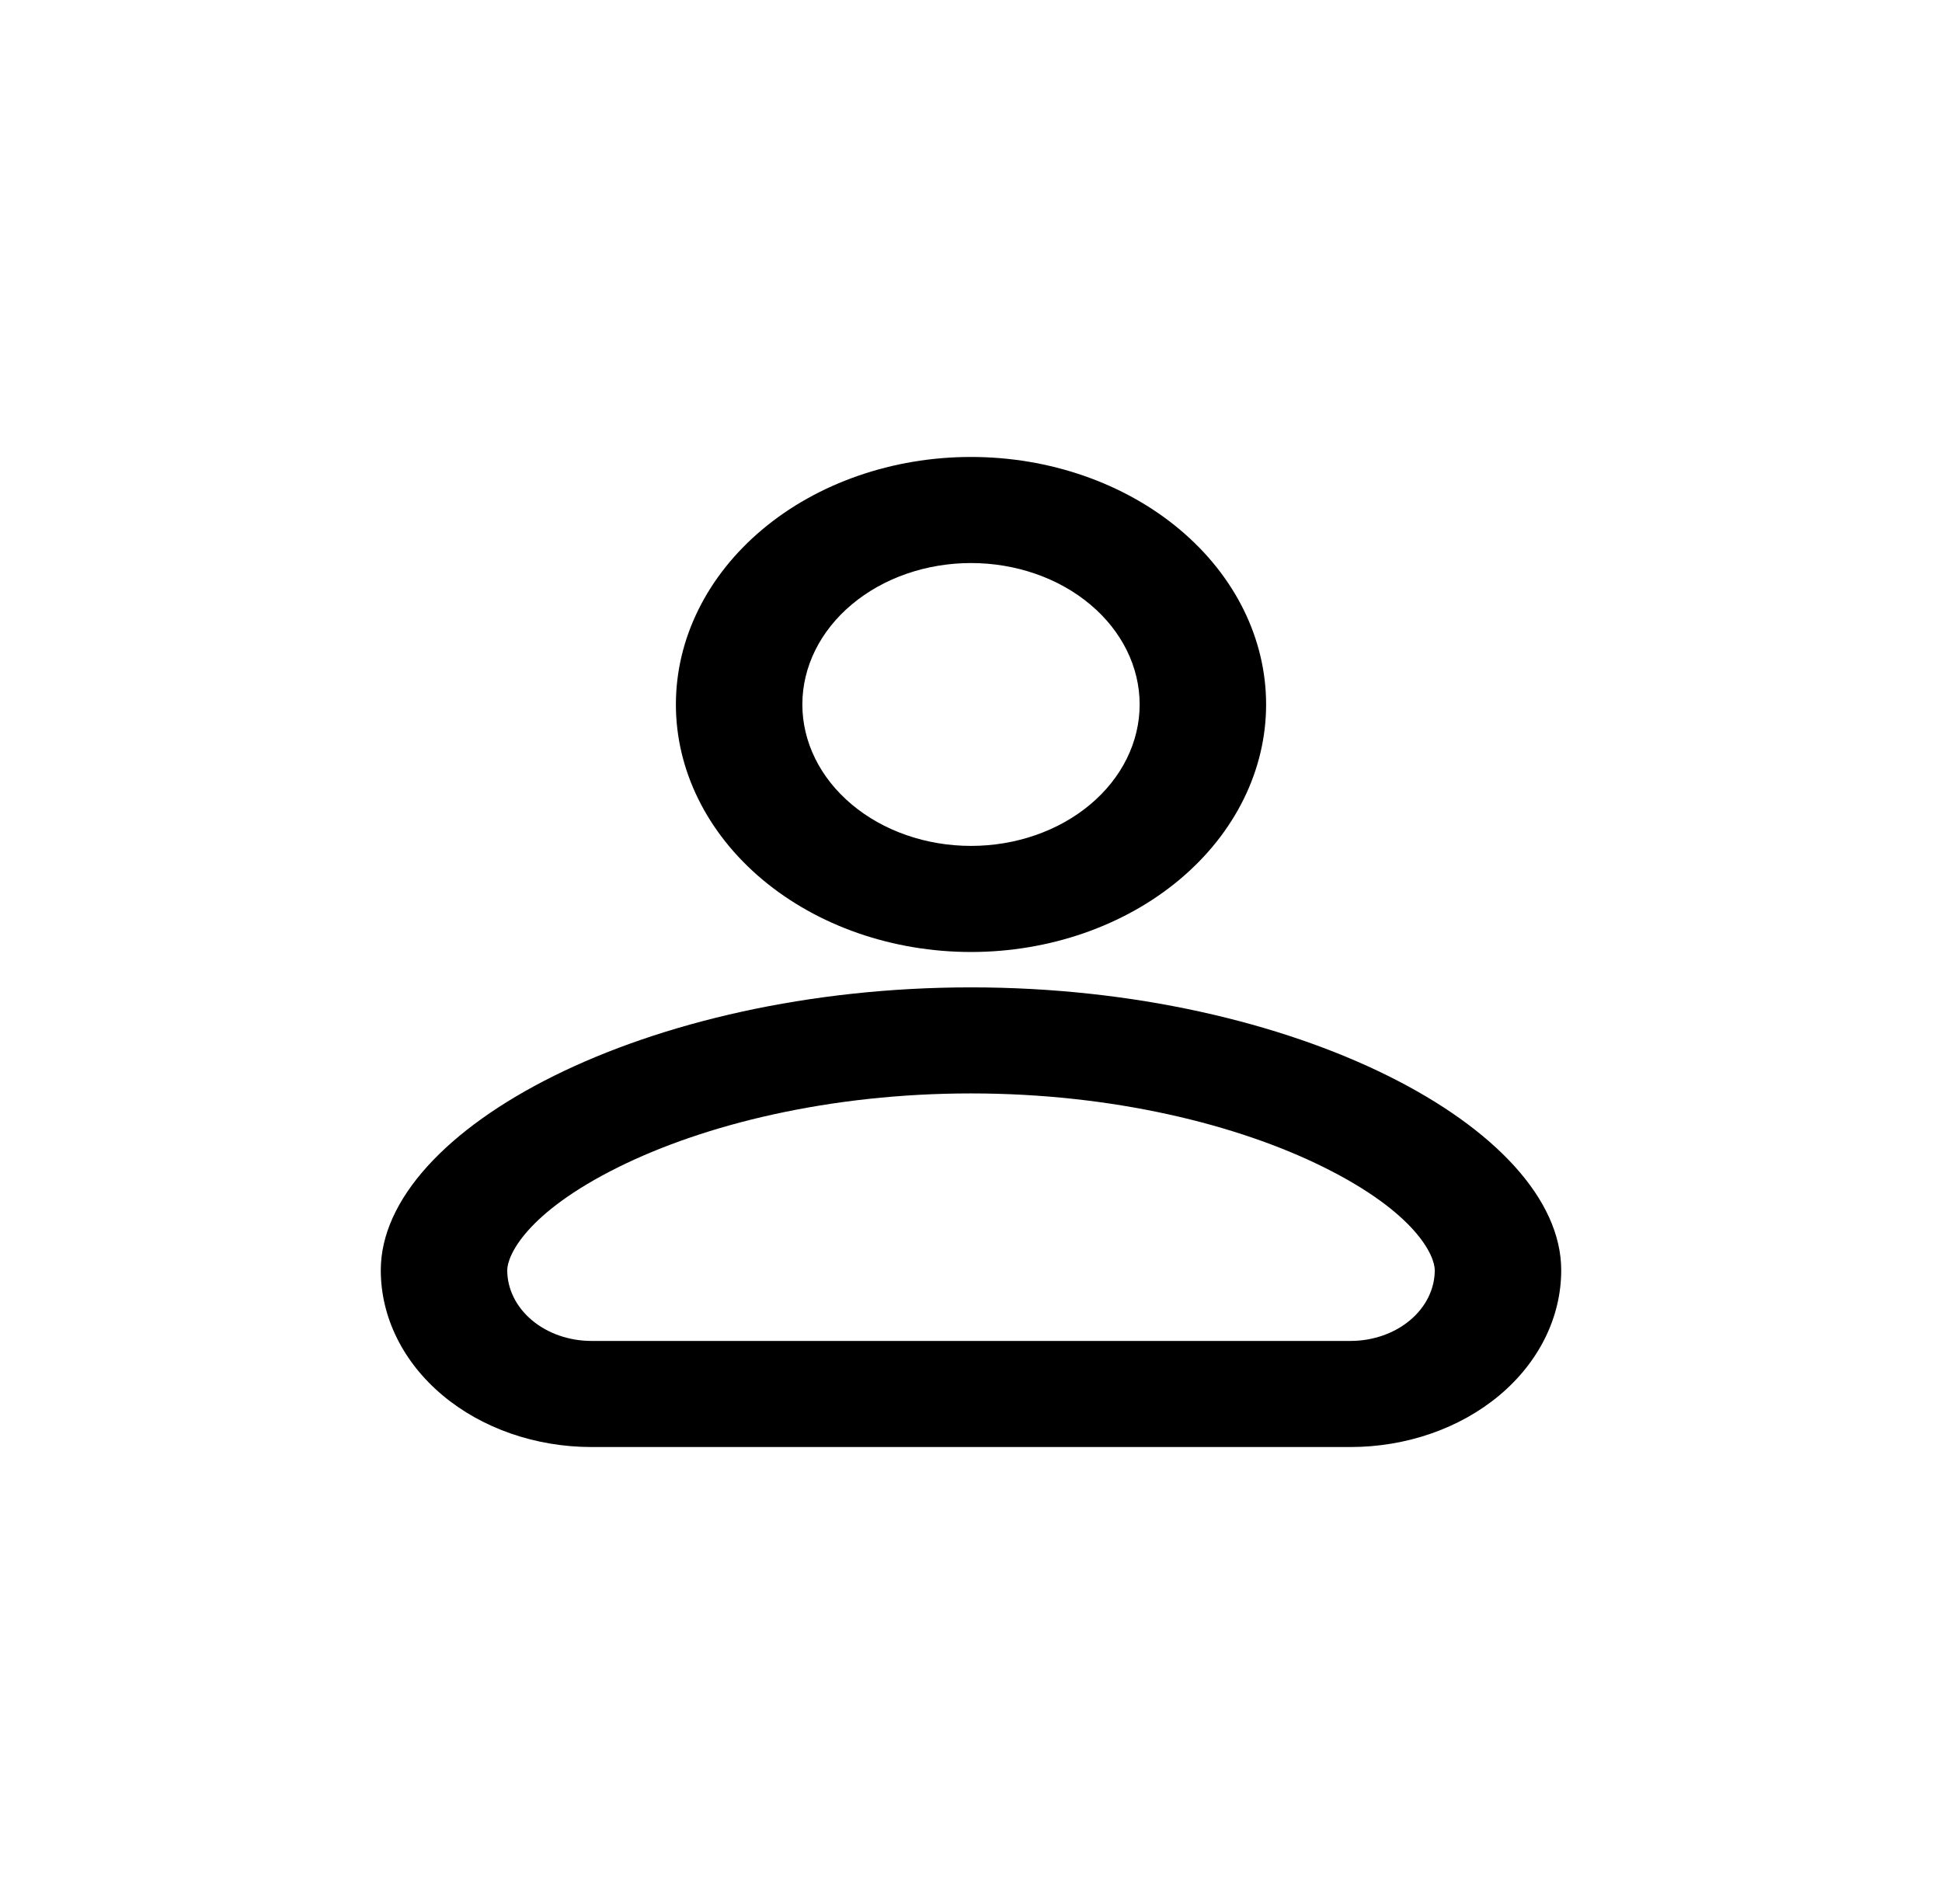 <svg width="51" height="50" viewBox="0 0 51 50" fill="none" xmlns="http://www.w3.org/2000/svg">
<path fill-rule="evenodd" clip-rule="evenodd" d="M29.929 18.5C29.929 19.485 29.462 20.43 28.631 21.126C27.801 21.823 26.674 22.214 25.5 22.214C24.326 22.214 23.199 21.823 22.369 21.126C21.538 20.43 21.071 19.485 21.071 18.5C21.071 17.515 21.538 16.57 22.369 15.874C23.199 15.177 24.326 14.786 25.5 14.786C26.674 14.786 27.801 15.177 28.631 15.874C29.462 16.57 29.929 17.515 29.929 18.5ZM33.25 18.5C33.25 20.224 32.434 21.877 30.98 23.096C29.527 24.315 27.555 25 25.5 25C23.445 25 21.473 24.315 20.02 23.096C18.567 21.877 17.75 20.224 17.75 18.5C17.75 16.776 18.567 15.123 20.02 13.904C21.473 12.685 23.445 12 25.5 12C27.555 12 29.527 12.685 30.98 13.904C32.434 15.123 33.25 16.776 33.25 18.5ZM13.321 33.357C13.321 32.978 13.809 31.855 16.244 30.648C18.498 29.531 21.78 28.714 25.5 28.714C29.22 28.714 32.502 29.531 34.756 30.648C37.191 31.855 37.679 32.978 37.679 33.357C37.679 33.85 37.445 34.322 37.03 34.67C36.615 35.019 36.051 35.214 35.464 35.214H15.536C14.948 35.214 14.385 35.019 13.97 34.67C13.555 34.322 13.321 33.85 13.321 33.357ZM25.5 25.929C16.975 25.929 10 29.643 10 33.357C10 34.589 10.583 35.769 11.621 36.64C12.659 37.511 14.068 38 15.536 38H35.464C36.932 38 38.34 37.511 39.379 36.64C40.417 35.769 41 34.589 41 33.357C41 29.643 34.025 25.929 25.5 25.929Z" fill="black"/>
</svg>

